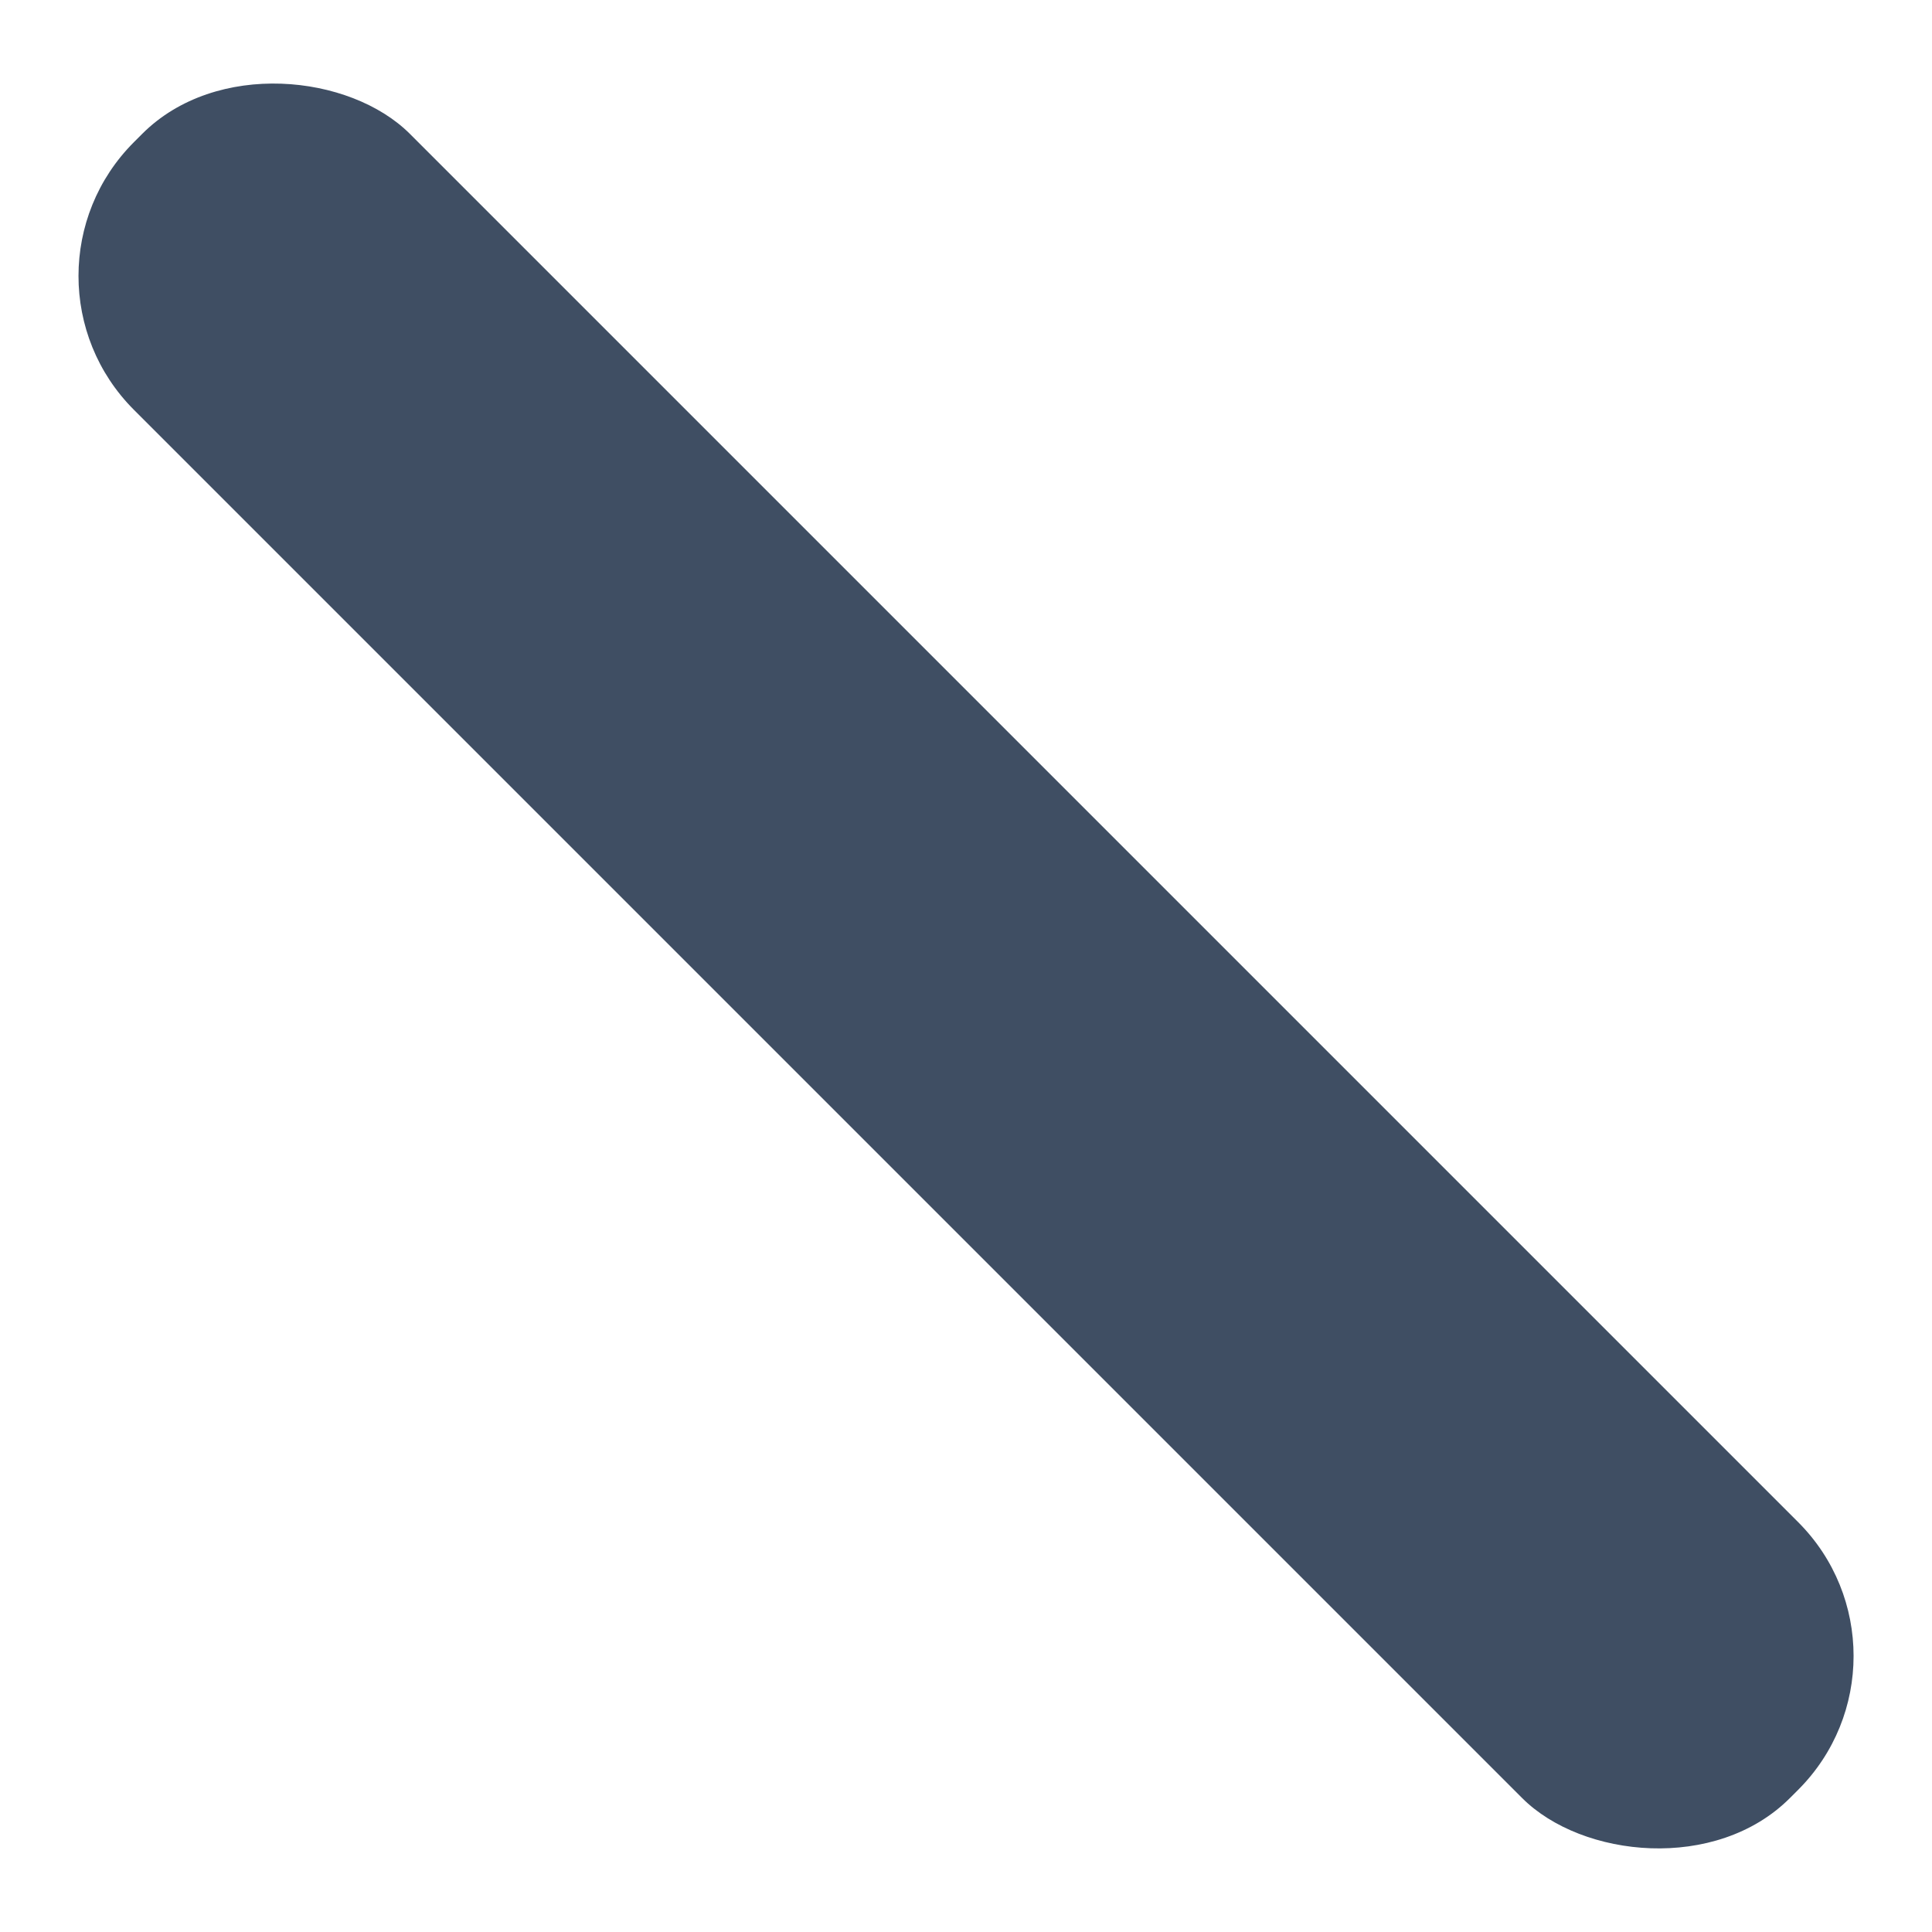 <svg xmlns="http://www.w3.org/2000/svg" width="20.41" height="20.41" viewBox="0 0 20.41 20.41">
  <rect id="Rectangle_103" data-name="Rectangle 103" width="4.123" height="24.74" rx="2" transform="translate(20.41 17.494) rotate(135)" fill="#3f4e63"/>
</svg>

